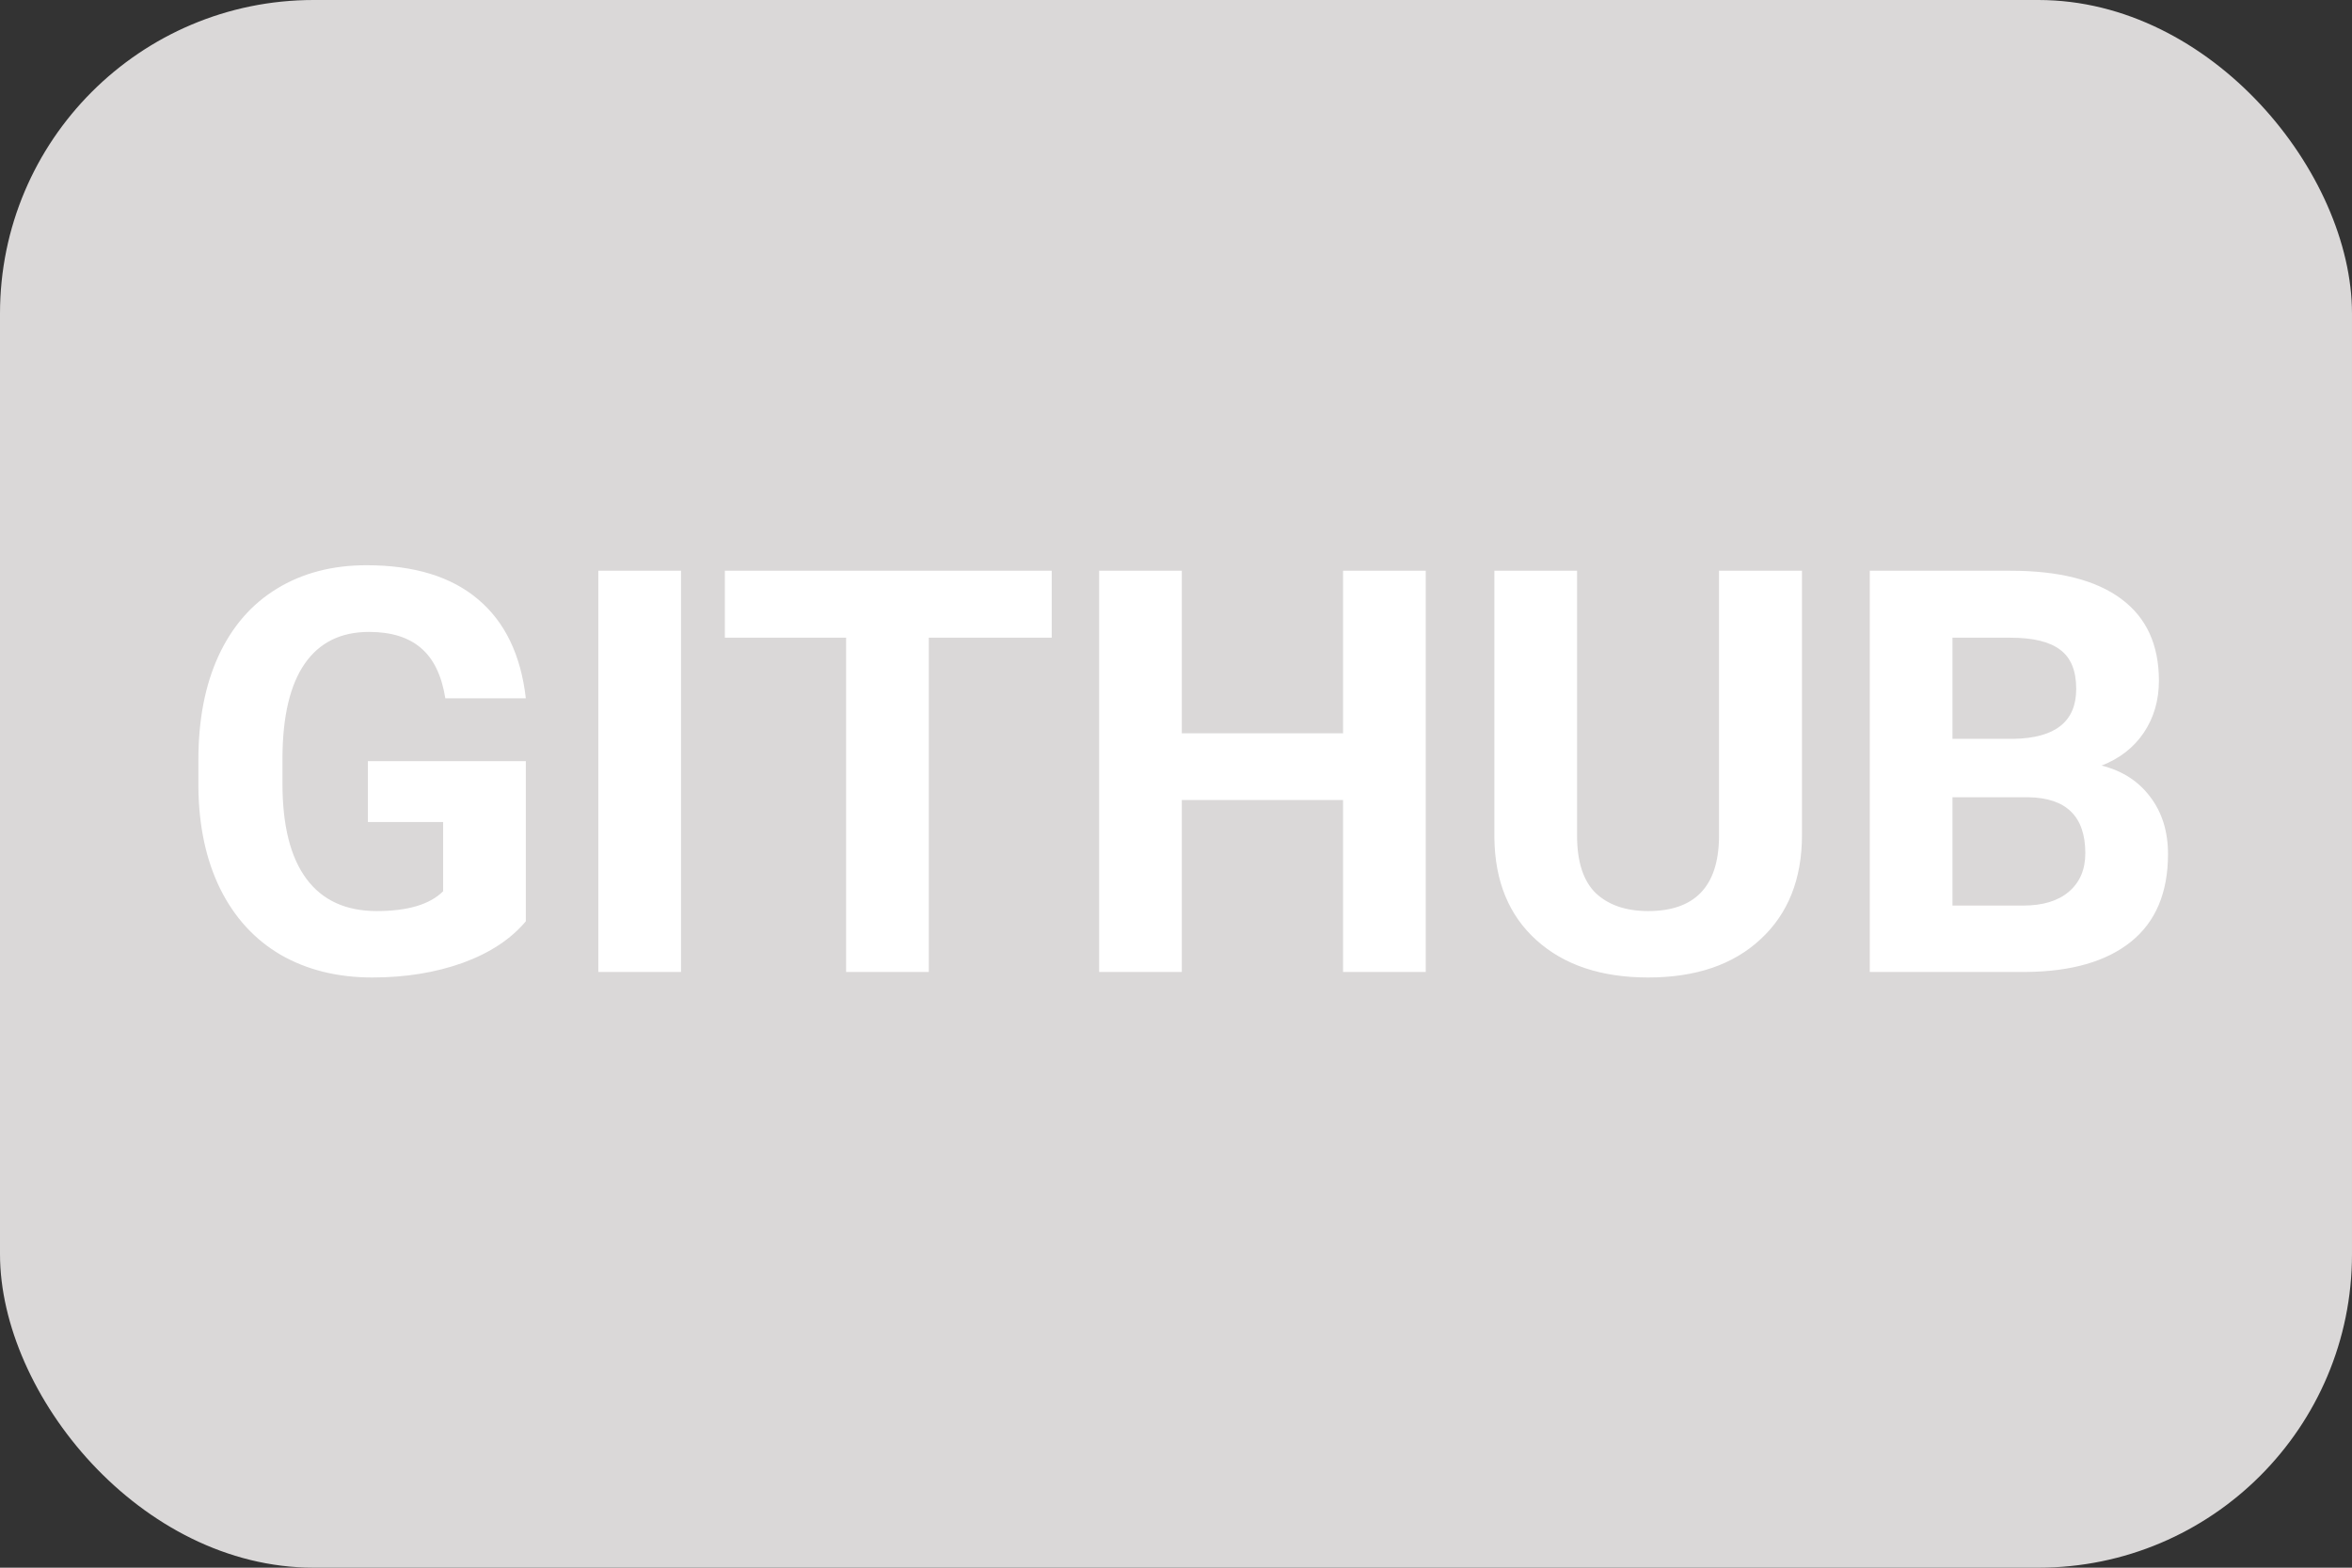 <svg width="150" height="100" viewBox="0 0 150 100" fill="none" xmlns="http://www.w3.org/2000/svg">
<rect x="0" y="0" width="150" height="100" fill="#333333" stroke="none"/>
<rect width="150" height="100" rx="20" fill="#DAD8D8"/>
<path d="M33.535 58.766C32.586 59.902 31.244 60.787 29.51 61.42C27.775 62.041 25.854 62.352 23.744 62.352C21.529 62.352 19.584 61.871 17.908 60.91C16.244 59.938 14.955 58.531 14.041 56.691C13.139 54.852 12.676 52.69 12.652 50.205V48.465C12.652 45.91 13.08 43.701 13.935 41.838C14.803 39.963 16.045 38.533 17.662 37.549C19.291 36.553 21.195 36.055 23.375 36.055C26.41 36.055 28.783 36.781 30.494 38.234C32.205 39.676 33.219 41.779 33.535 44.545H28.402C28.168 43.08 27.646 42.008 26.838 41.328C26.041 40.648 24.939 40.309 23.533 40.309C21.74 40.309 20.375 40.982 19.438 42.33C18.5 43.678 18.025 45.682 18.014 48.342V49.977C18.014 52.66 18.523 54.688 19.543 56.059C20.562 57.43 22.057 58.115 24.025 58.115C26.006 58.115 27.418 57.693 28.262 56.85V52.438H23.463V48.553H33.535V58.766ZM43.432 62H38.158V36.406H43.432V62ZM67.074 40.678H59.234V62H53.961V40.678H46.227V36.406H67.074V40.678ZM90.928 62H85.654V51.031H75.371V62H70.098V36.406H75.371V46.777H85.654V36.406H90.928V62ZM114.922 36.406V53.264C114.922 56.065 114.043 58.279 112.285 59.908C110.539 61.537 108.148 62.352 105.113 62.352C102.125 62.352 99.752 61.56 97.994 59.978C96.236 58.397 95.34 56.223 95.305 53.457V36.406H100.578V53.299C100.578 54.975 100.977 56.199 101.773 56.973C102.582 57.734 103.695 58.115 105.113 58.115C108.078 58.115 109.584 56.557 109.631 53.44V36.406H114.922ZM119.246 62V36.406H128.211C131.316 36.406 133.672 37.004 135.277 38.199C136.883 39.383 137.686 41.123 137.686 43.42C137.686 44.674 137.363 45.781 136.719 46.742C136.074 47.691 135.178 48.389 134.029 48.834C135.342 49.162 136.373 49.824 137.123 50.82C137.885 51.816 138.266 53.035 138.266 54.477C138.266 56.938 137.48 58.801 135.91 60.066C134.34 61.332 132.102 61.977 129.195 62H119.246ZM124.52 50.855V57.764H129.037C130.279 57.764 131.246 57.471 131.938 56.885C132.641 56.287 132.992 55.467 132.992 54.424C132.992 52.08 131.779 50.891 129.354 50.855H124.52ZM124.52 47.129H128.422C131.082 47.082 132.412 46.022 132.412 43.947C132.412 42.787 132.072 41.955 131.393 41.451C130.725 40.935 129.664 40.678 128.211 40.678H124.52V47.129Z" fill="white"/>
</svg>
